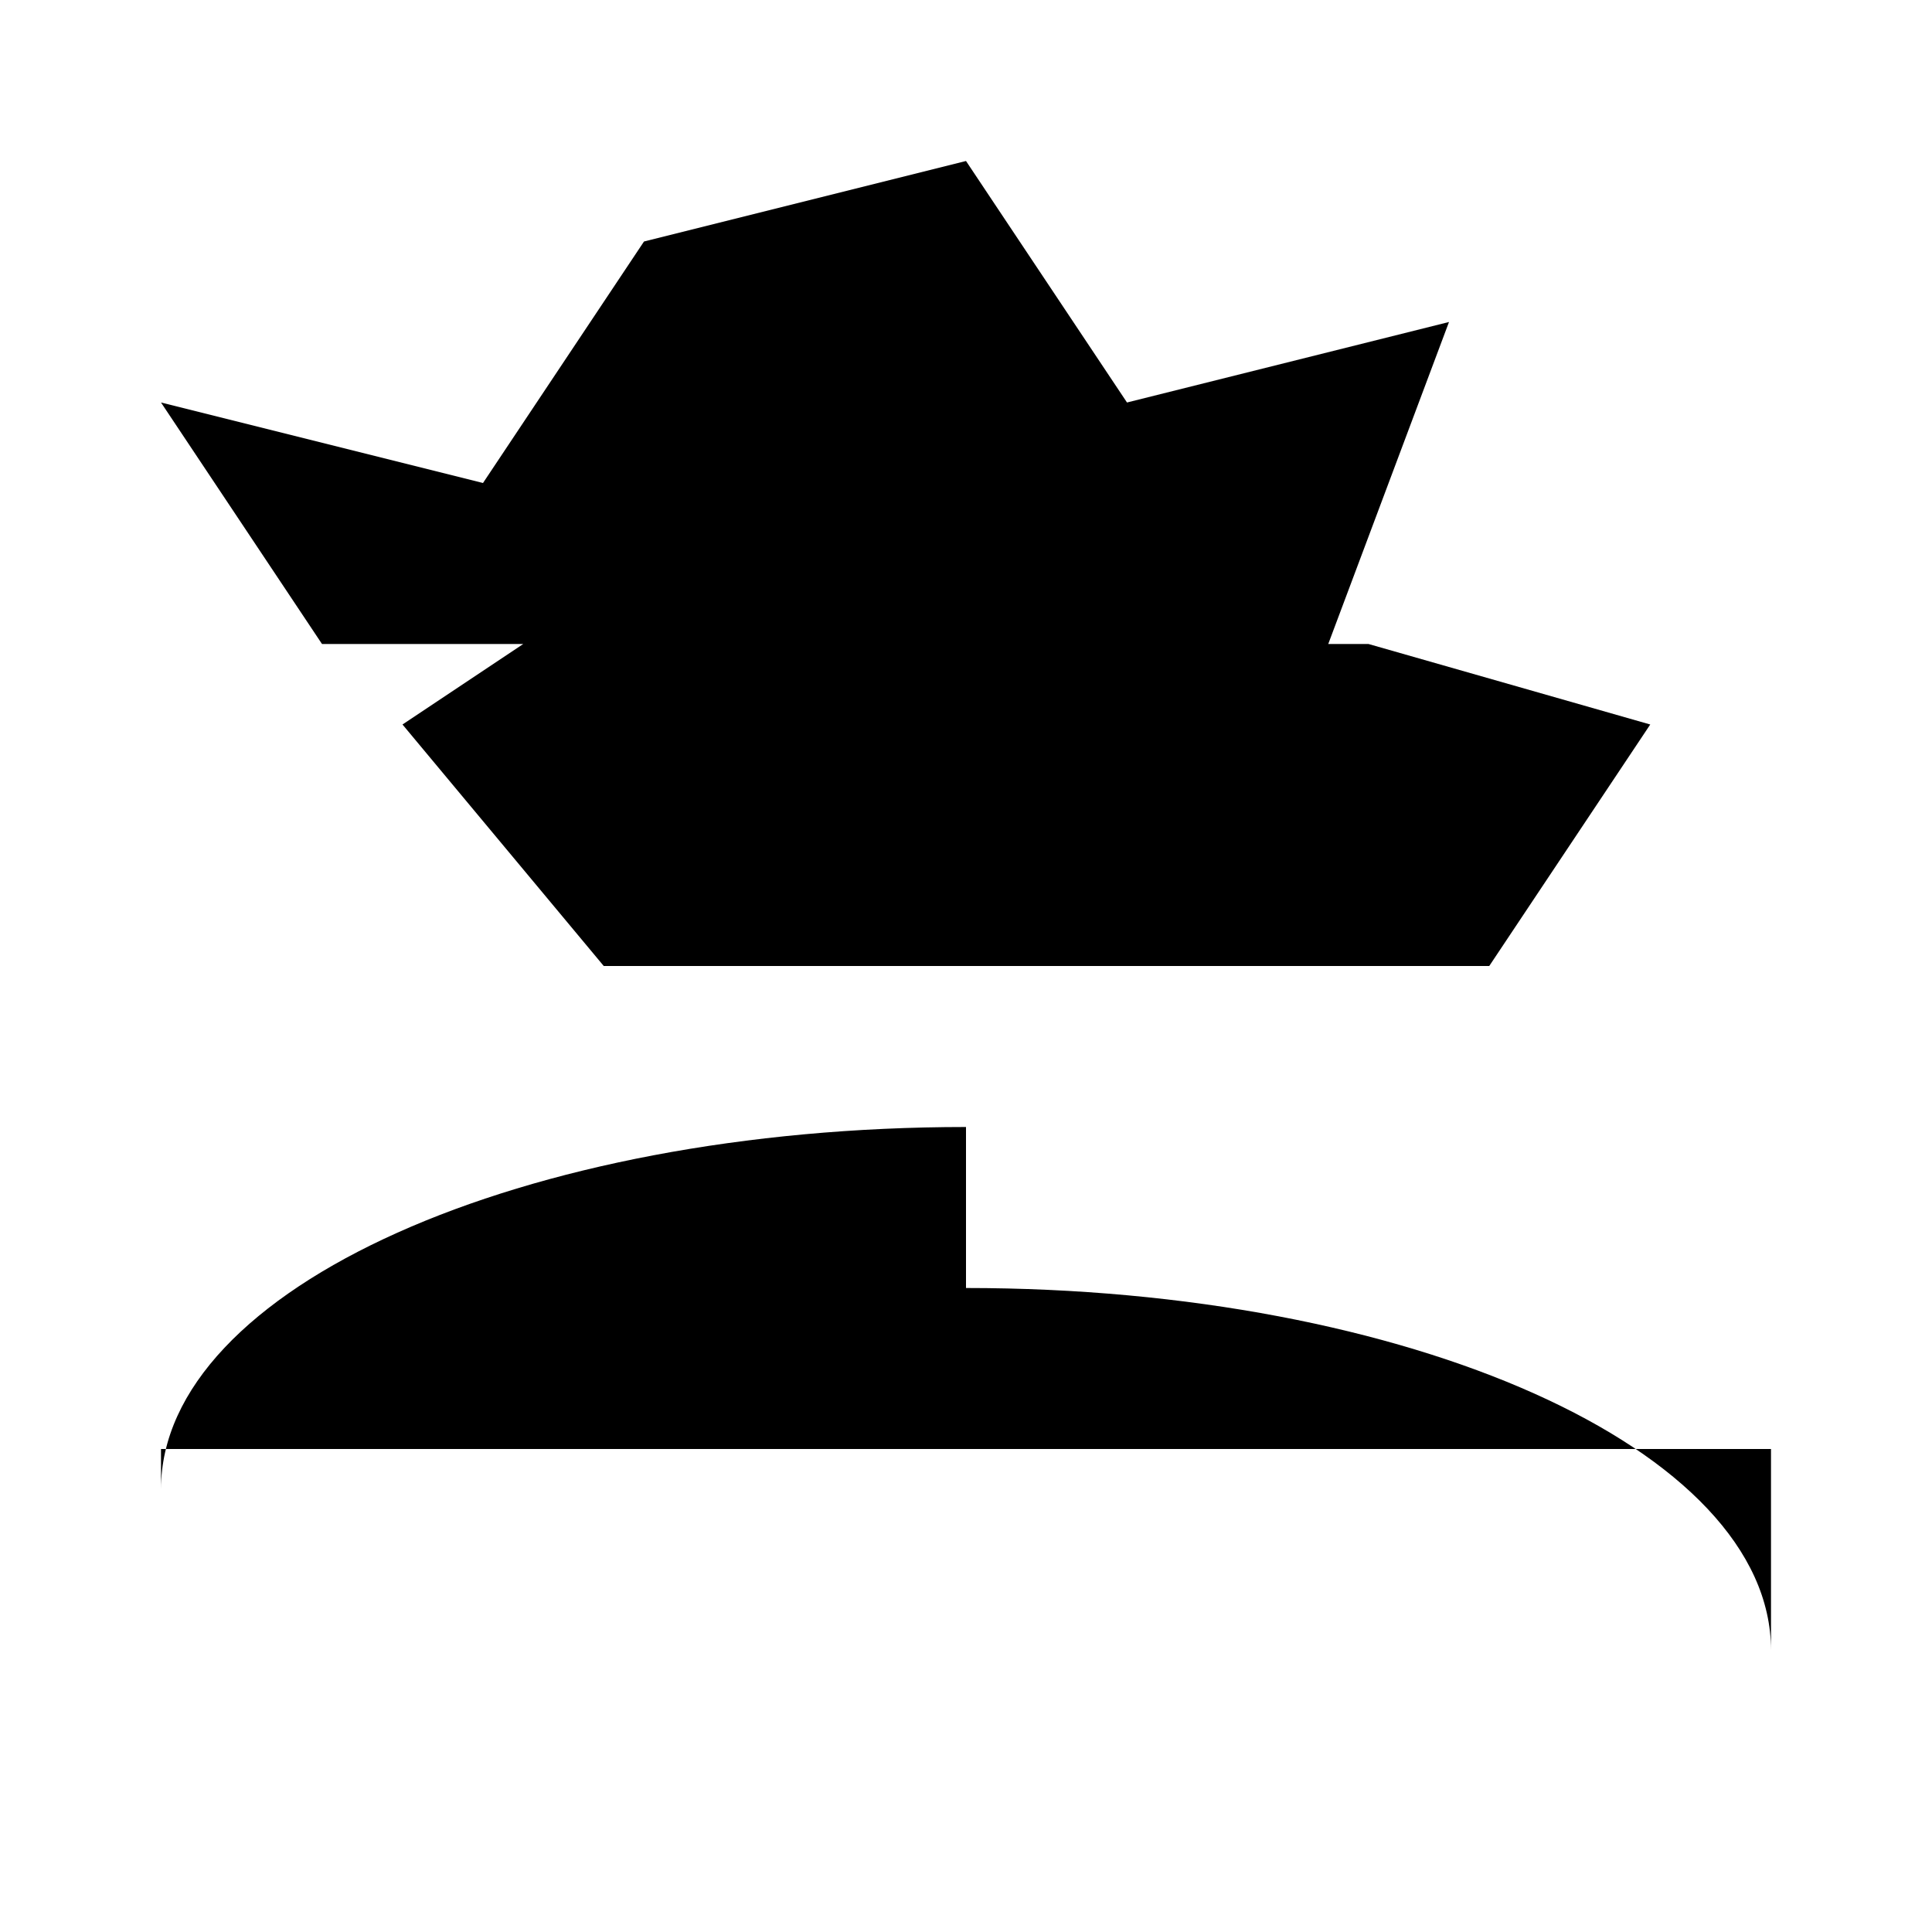 <svg xmlns="http://www.w3.org/2000/svg" class="icon icon-crown-icon" viewBox="0 0 24 24">
    <path d="M12 2l2 3l4-1l-1.5 4H17l3.5 1l-2 3H7.5L5 9l1.5-1H4L2 5l4 1l2-3m0 15H2v2h20v-2H12m0-2c5.5 0 10 2 10 4.5V20H2v-1.5c0-2.5 4.5-4.5 10-4.5z"/>
</svg>
